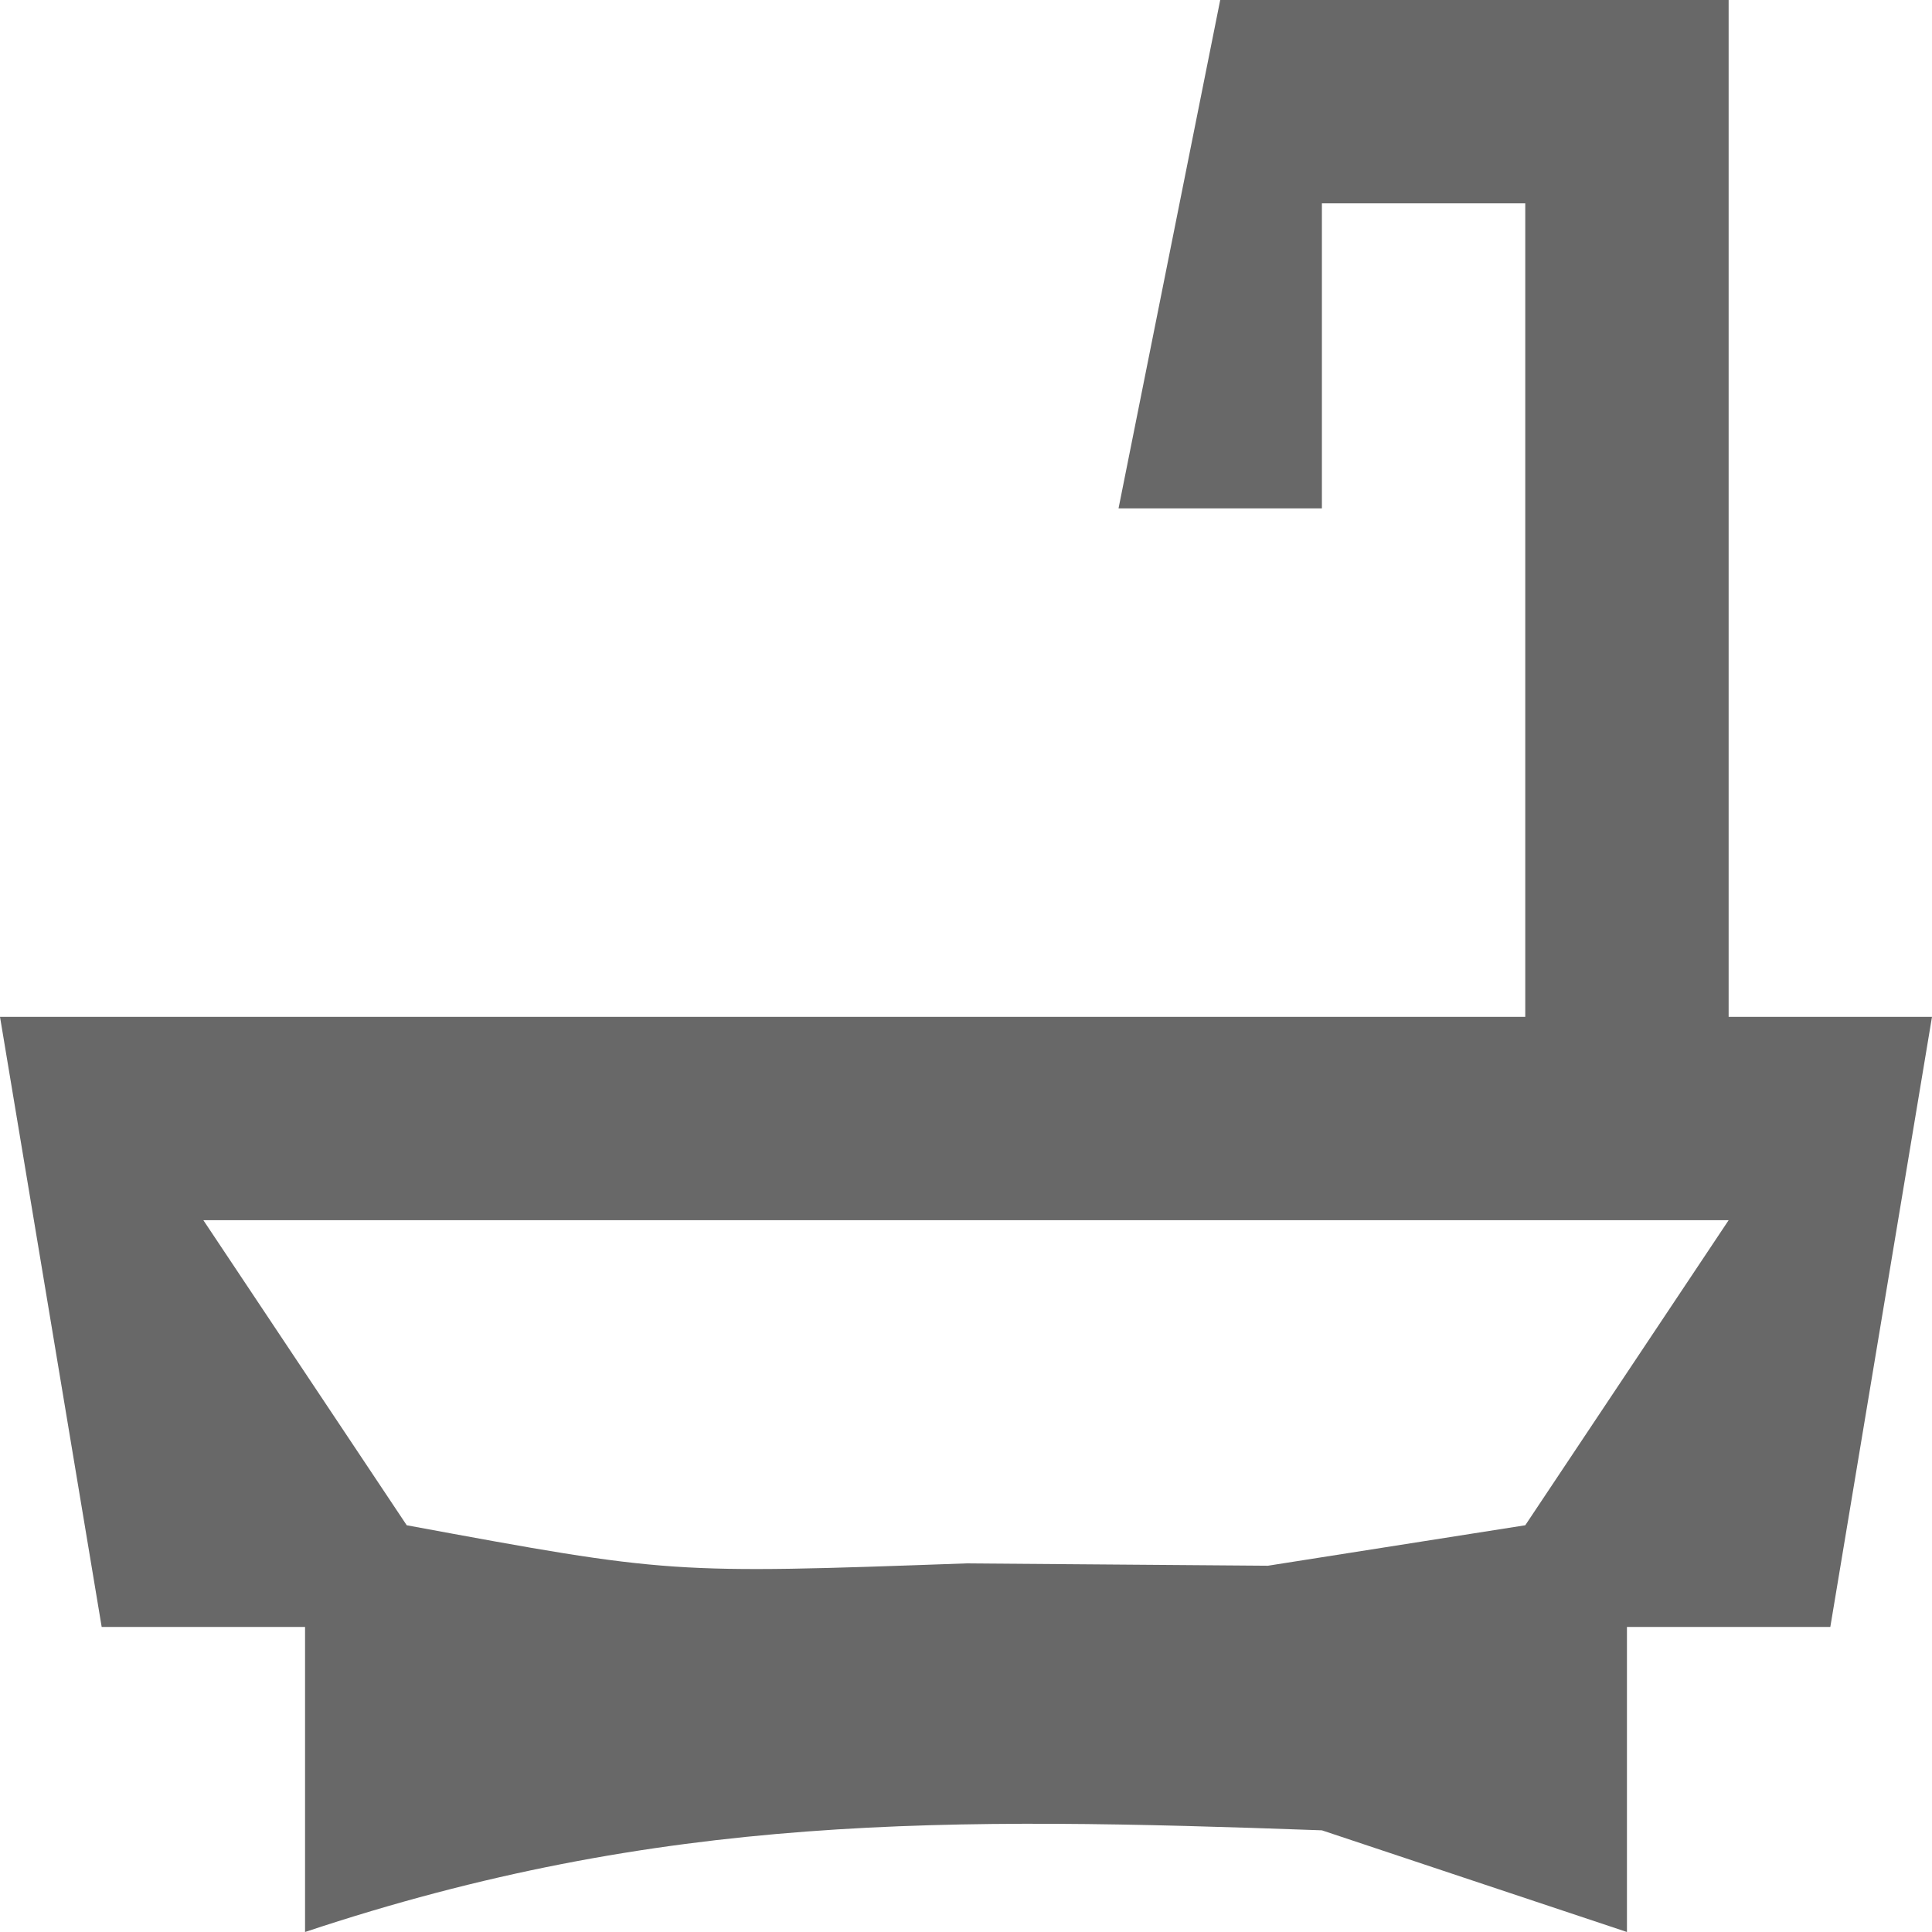 <?xml version="1.0" encoding="UTF-8"?>
<svg version="1.1" xmlns="http://www.w3.org/2000/svg" width="19" height="19">
<path d="M0 0 C1.65 0 3.3 0 5 0 C5 3.3 5 6.6 5 10 C5.66 10 6.32 10 7 10 C6.67 11.98 6.34 13.96 6 16 C5.34 16 4.68 16 4 16 C4 16.99 4 17.98 4 19 C3.01 18.67 2.02 18.34 1 18 C-2.684 17.868 -5.491 17.83 -9 19 C-9 18.01 -9 17.02 -9 16 C-9.66 16 -10.32 16 -11 16 C-11.33 14.02 -11.66 12.04 -12 10 C-7.05 10 -2.1 10 3 10 C3 7.36 3 4.72 3 2 C2.34 2 1.68 2 1 2 C1 2.99 1 3.98 1 5 C0.34 5 -0.32 5 -1 5 C-0.67 3.35 -0.34 1.7 0 0 Z M-10 12 C-9.01 13.485 -9.01 13.485 -8 15 C-5.407 15.479 -5.407 15.479 -2.5 15.375 C-1.52 15.383 -0.541 15.39 0.469 15.398 C1.304 15.267 2.139 15.135 3 15 C3.66 14.01 4.32 13.02 5 12 C0.05 12 -4.9 12 -10 12 Z " fill="#686868" transform="translate(12,0)"/>
</svg>
